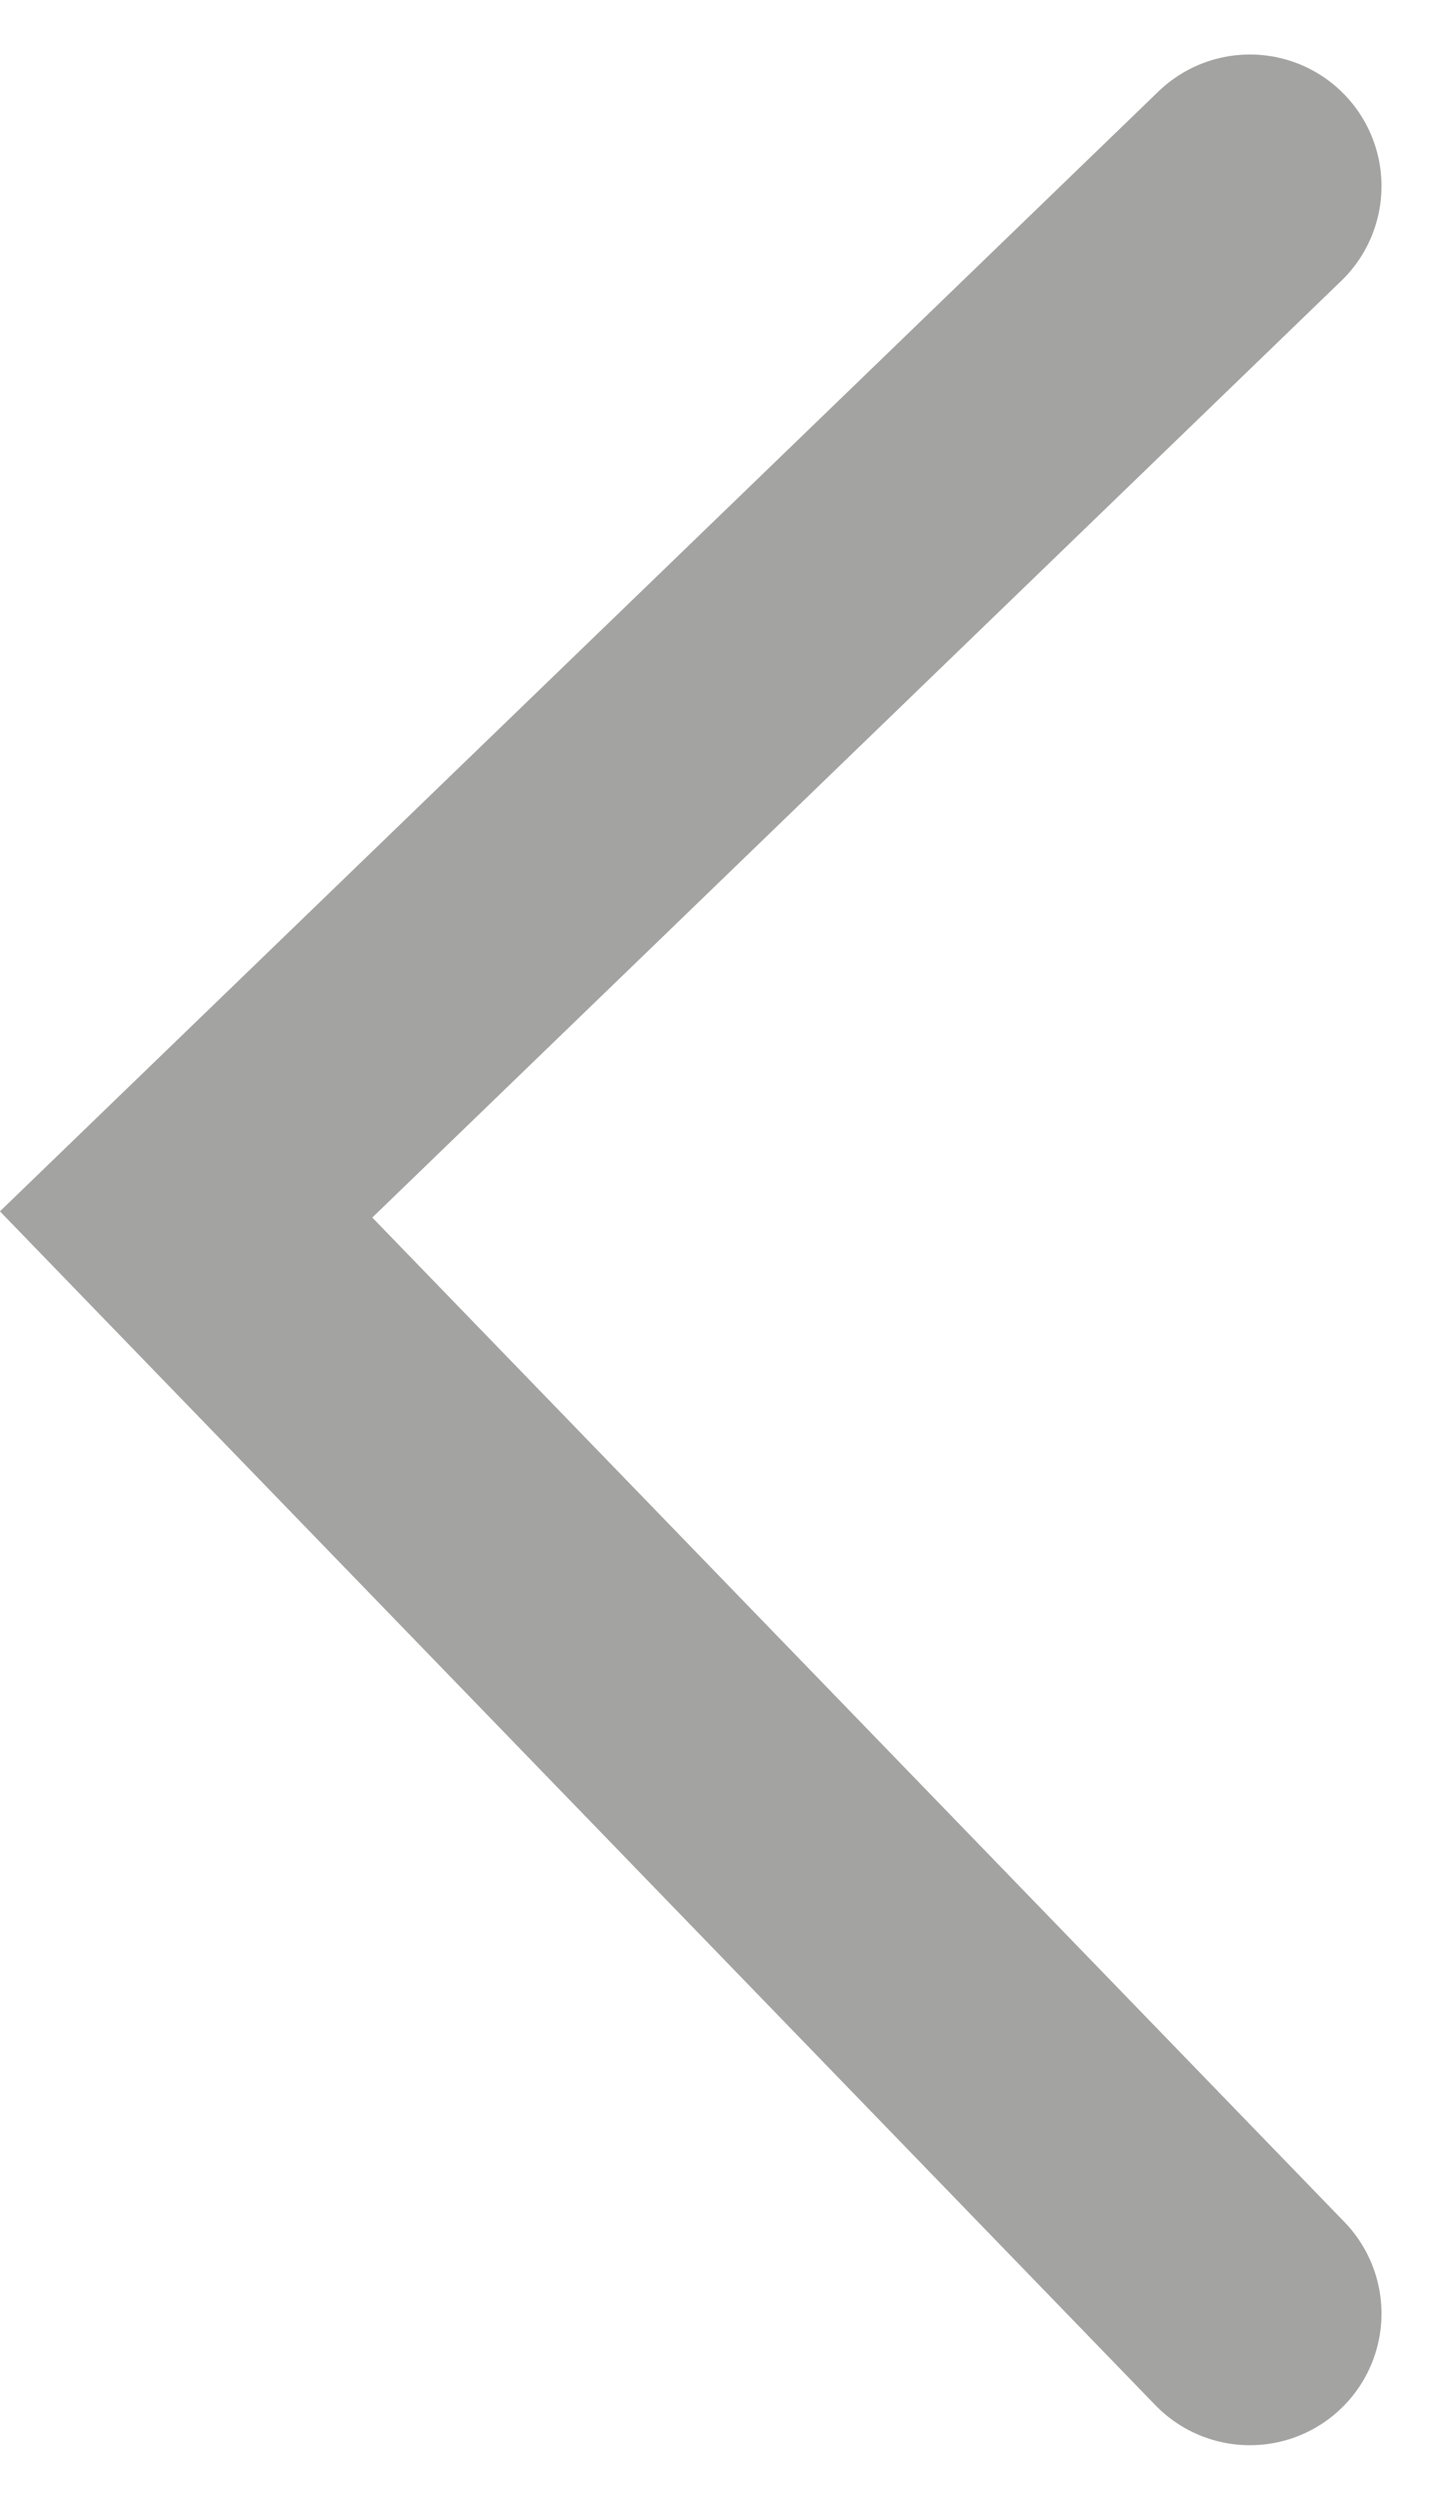<svg xmlns="http://www.w3.org/2000/svg" width="5.455" height="9.495" viewBox="0 0 5.455 9.495">
  <path id="breadcrumb-arrow" d="M3582.655,5843.094l-4.041,3.906,4.041,4.175" transform="translate(-3577.907 -5842.387)" fill="none" stroke="#a3a3a1" stroke-linecap="round" stroke-width="1"/>
</svg>
